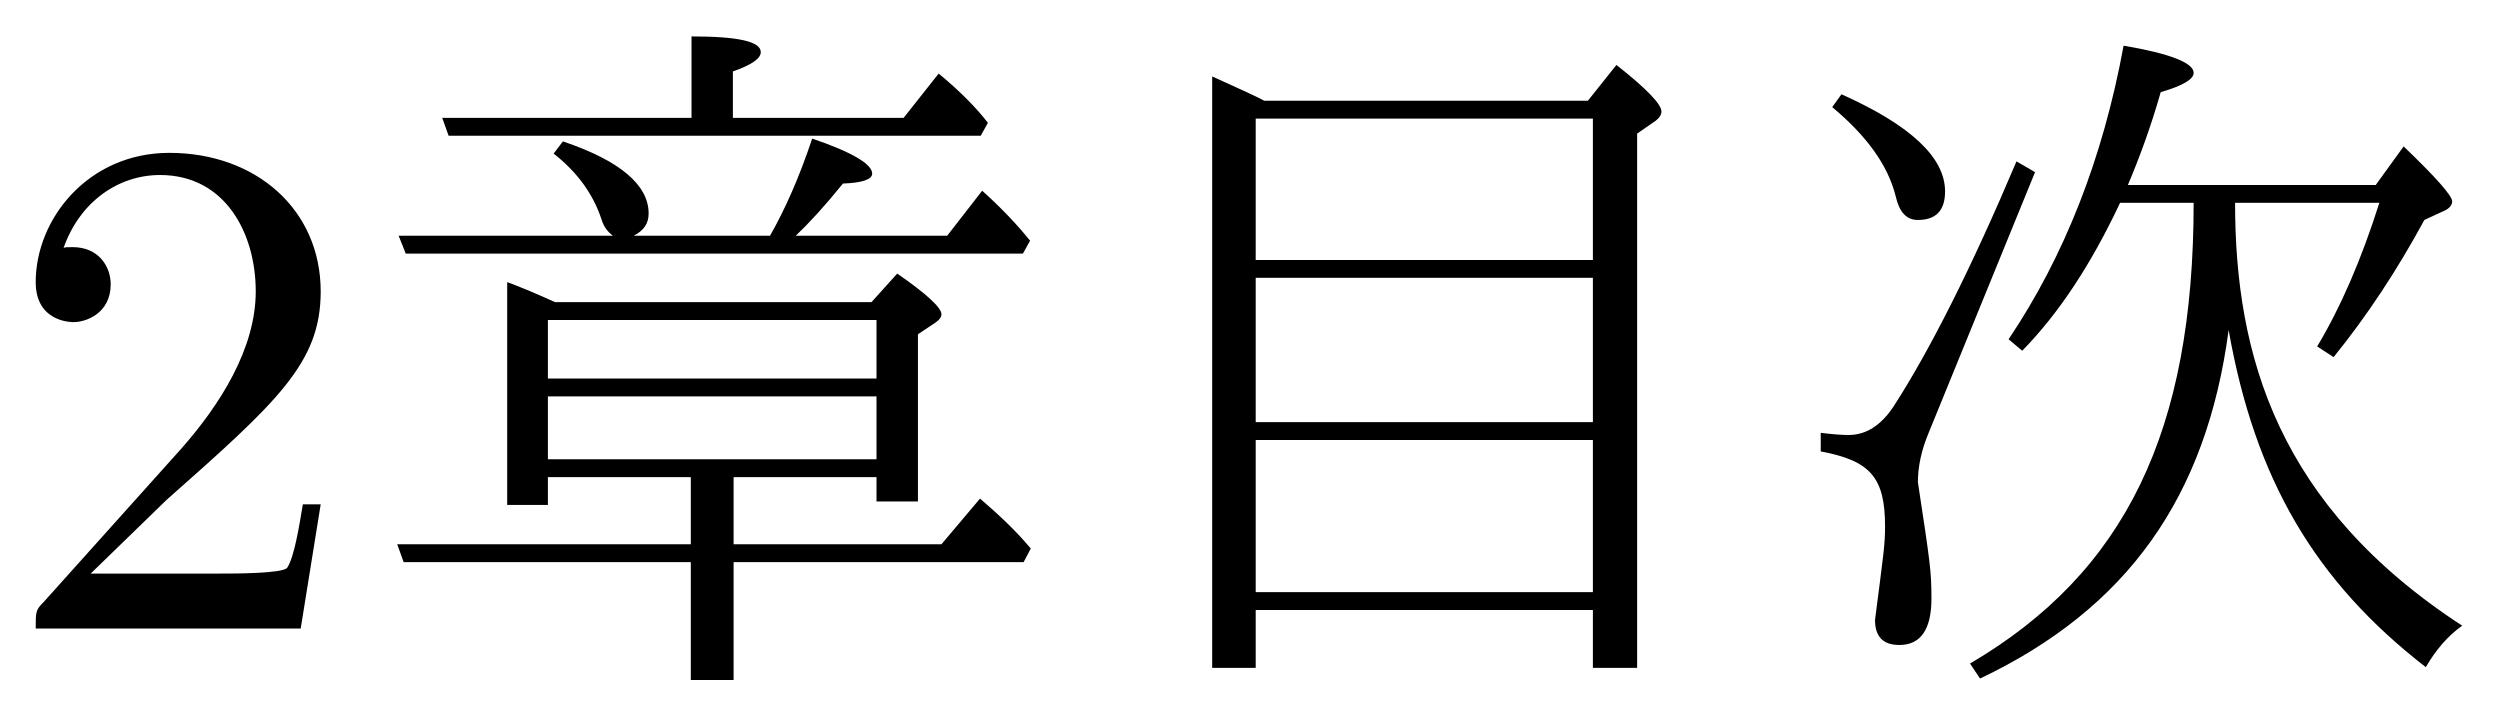 <?xml version='1.0' encoding='UTF-8'?>
<!-- This file was generated by dvisvgm 2.9.1 -->
<svg version='1.1' xmlns='http://www.w3.org/2000/svg' xmlns:xlink='http://www.w3.org/1999/xlink' width='34.869pt' height='9.963pt' viewBox='154.296 -8.767 34.869 9.963'>
<defs>
<path id='g0-33' d='M6.267-5.938H8.279C8.03-5.151 7.741-4.483 7.412-3.935L7.641-3.786C8.11-4.364 8.528-5.001 8.907-5.699L9.186-5.828C9.255-5.858 9.295-5.908 9.295-5.958C9.295-6.037 9.066-6.296 8.618-6.725L8.229-6.187H4.772C4.932-6.565 5.091-6.994 5.23-7.482C5.539-7.572 5.689-7.661 5.689-7.751C5.689-7.89 5.36-8.02 4.712-8.13C4.423-6.555 3.885-5.191 3.108-4.035L3.298-3.875C3.816-4.403 4.264-5.091 4.663-5.938H5.689C5.689-2.76 4.742-.787 2.57 .488L2.71 .697C4.762-.279 5.868-1.833 6.177-4.164C6.545-2.082 7.382-.658 8.927 .538C9.066 .299 9.235 .1 9.435-.04C6.864-1.714 6.267-3.806 6.267-5.938ZM.777-7.452L.648-7.273C1.126-6.874 1.425-6.466 1.534-6.027C1.584-5.808 1.684-5.699 1.843-5.699C2.092-5.699 2.222-5.828 2.222-6.097C2.222-6.575 1.733-7.024 .777-7.452ZM3.477-6.366L3.218-6.516C2.59-5.031 2.012-3.885 1.504-3.098C1.325-2.829 1.116-2.7 .877-2.7C.777-2.7 .648-2.71 .488-2.73V-2.471C1.176-2.341 1.385-2.112 1.385-1.425C1.385-1.166 1.365-1.056 1.245-.12C1.245 .11 1.355 .229 1.584 .229C1.883 .229 2.032 .01 2.032-.418C2.032-.807 2.012-.927 1.843-2.042C1.843-2.262 1.893-2.491 1.993-2.73L3.477-6.366Z'/>
<path id='g1-238' d='M2.69-7.362C2.56-7.432 2.311-7.542 1.963-7.701V.548H2.57V-.259H7.273V.548H7.89V-6.904L8.149-7.083C8.199-7.123 8.229-7.163 8.229-7.213C8.229-7.313 8.02-7.532 7.601-7.861L7.203-7.362H2.69ZM2.57-7.113H7.273V-5.141H2.57V-7.113ZM7.273-.508H2.57V-2.63H7.273V-.508ZM7.273-2.879H2.57V-4.892H7.273V-2.879Z'/>
<path id='g2-224' d='M2.76-4.553C2.451-4.692 2.232-4.782 2.092-4.832V-1.724H2.66V-2.112H4.653V-1.176H.558L.648-.927H4.653V.717H5.25V-.927H9.295L9.395-1.116C9.205-1.345 8.966-1.574 8.687-1.813L8.149-1.176H5.25V-2.112H7.243V-1.773H7.821V-4.105L8.06-4.264C8.12-4.304 8.149-4.344 8.149-4.384C8.149-4.473 7.95-4.663 7.532-4.951L7.173-4.553H2.76ZM2.66-4.304H7.243V-3.487H2.66V-4.304ZM7.243-2.361H2.66V-3.238H7.243V-2.361ZM3.856-5.479C3.995-5.549 4.065-5.649 4.065-5.788C4.065-6.187 3.666-6.526 2.869-6.795L2.74-6.625C3.068-6.366 3.288-6.067 3.407-5.709C3.437-5.609 3.487-5.539 3.567-5.479H.578L.677-5.23H9.285L9.385-5.41C9.225-5.609 9.006-5.848 8.717-6.107L8.229-5.479H6.117C6.306-5.659 6.526-5.898 6.775-6.207C7.054-6.217 7.183-6.267 7.183-6.346C7.183-6.476 6.904-6.645 6.346-6.834C6.167-6.296 5.968-5.848 5.758-5.479H3.856ZM4.663-7.123H1.186L1.275-6.874H8.697L8.797-7.054C8.628-7.273 8.399-7.502 8.11-7.741L7.621-7.123H5.24V-7.771C5.499-7.861 5.629-7.95 5.629-8.04C5.629-8.189 5.31-8.259 4.663-8.259V-7.123Z'/>
<path id='g3-50' d='M1.265-.767L2.321-1.793C3.875-3.168 4.473-3.706 4.473-4.702C4.473-5.838 3.577-6.635 2.361-6.635C1.235-6.635 .498-5.719 .498-4.832C.498-4.274 .996-4.274 1.026-4.274C1.196-4.274 1.544-4.394 1.544-4.802C1.544-5.061 1.365-5.32 1.016-5.32C.936-5.32 .917-5.32 .887-5.31C1.116-5.958 1.654-6.326 2.232-6.326C3.138-6.326 3.567-5.519 3.567-4.702C3.567-3.905 3.068-3.118 2.521-2.501L.608-.369C.498-.259 .498-.239 .498 0H4.194L4.473-1.733H4.224C4.174-1.435 4.105-.996 4.005-.847C3.935-.767 3.278-.767 3.059-.767H1.265Z'/>
</defs>
<g id='page1'>
<use x='154.296' y='0' xlink:href='#g3-50'/>
<use x='159.278' y='0' xlink:href='#g2-224'/>
<use x='169.24' y='0' xlink:href='#g1-238'/>
<use x='179.203' y='0' xlink:href='#g0-33'/>
</g>
</svg>